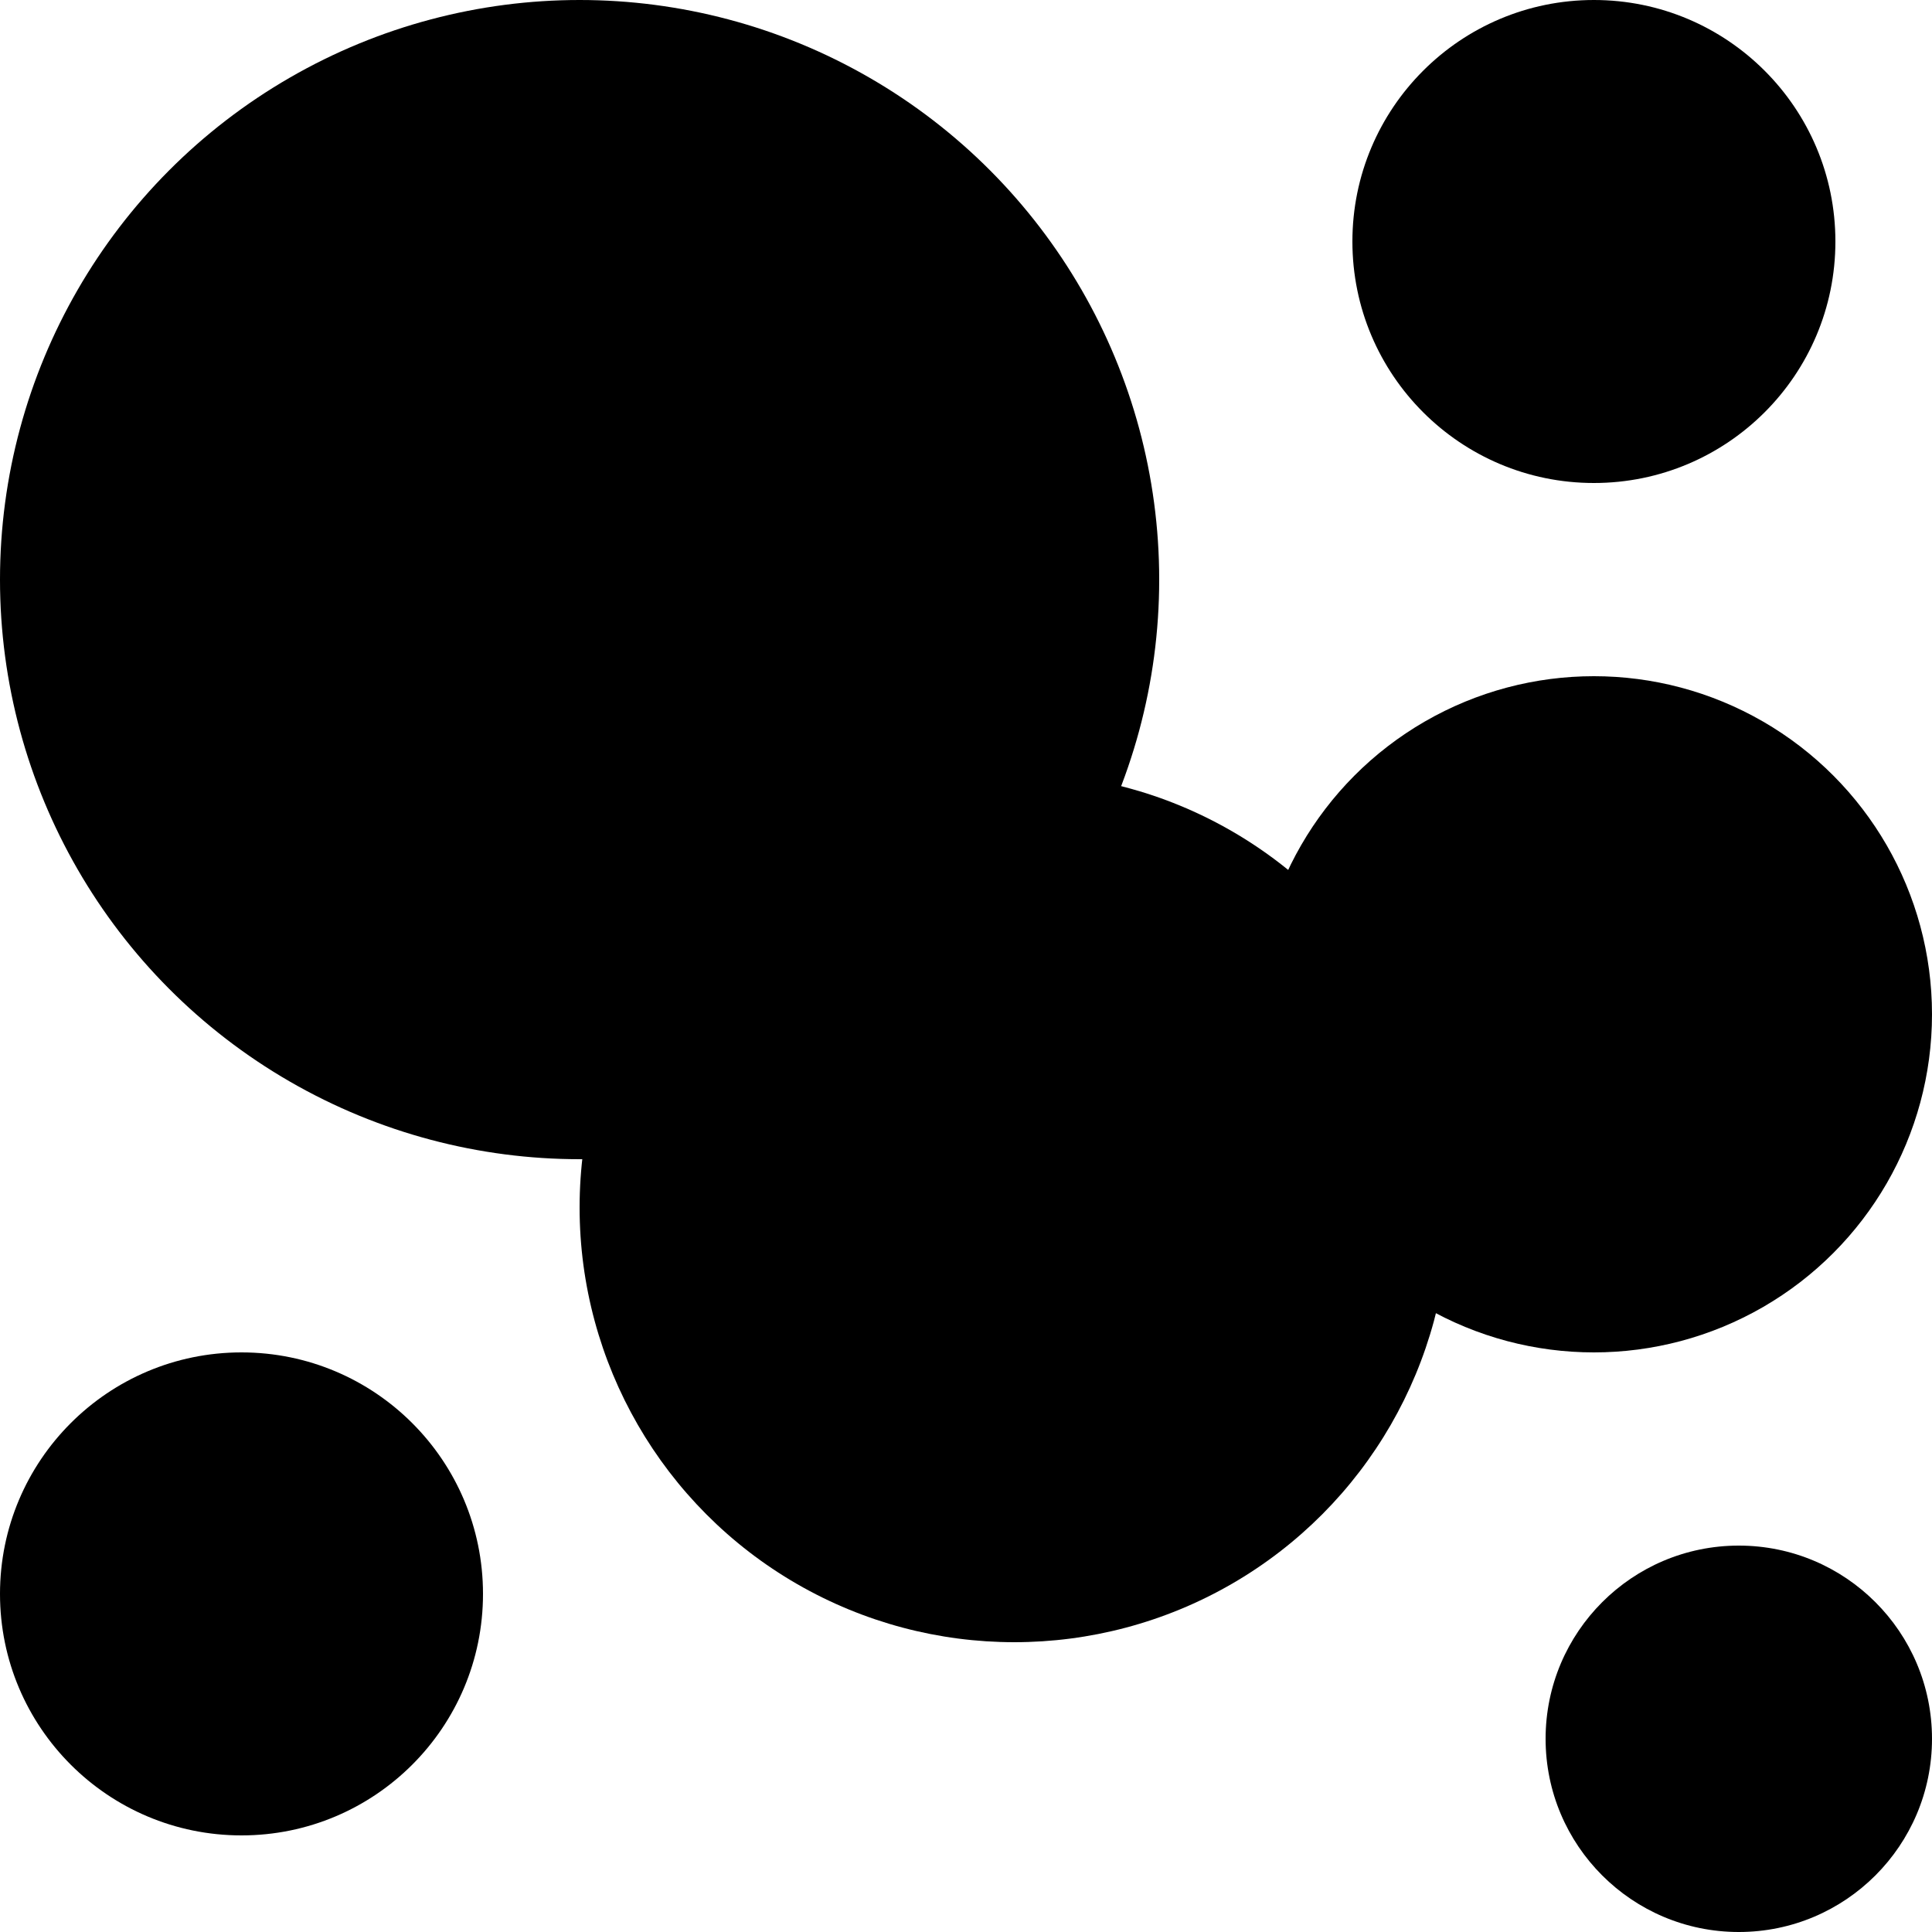 <svg xmlns="http://www.w3.org/2000/svg" xmlns:xlink="http://www.w3.org/1999/xlink" id="Layer_3" x="0" y="0" enable-background="new 0 0 20 20" version="1.1" viewBox="0 0 20 20" xml:space="preserve"><circle cx="6" cy="6" r="6" fill-rule="evenodd" clip-rule="evenodd"/><circle cx="10.5" cy="12.5" r="4.5" fill-rule="evenodd" clip-rule="evenodd"/><circle cx="16.5" cy="10.5" r="3.5" fill-rule="evenodd" clip-rule="evenodd"/><circle cx="18" cy="18" r="2" fill-rule="evenodd" clip-rule="evenodd"/><circle cx="2.5" cy="16.5" r="2.5" fill-rule="evenodd" clip-rule="evenodd"/><circle cx="16.5" cy="2.5" r="2.5" fill-rule="evenodd" clip-rule="evenodd"/></svg>